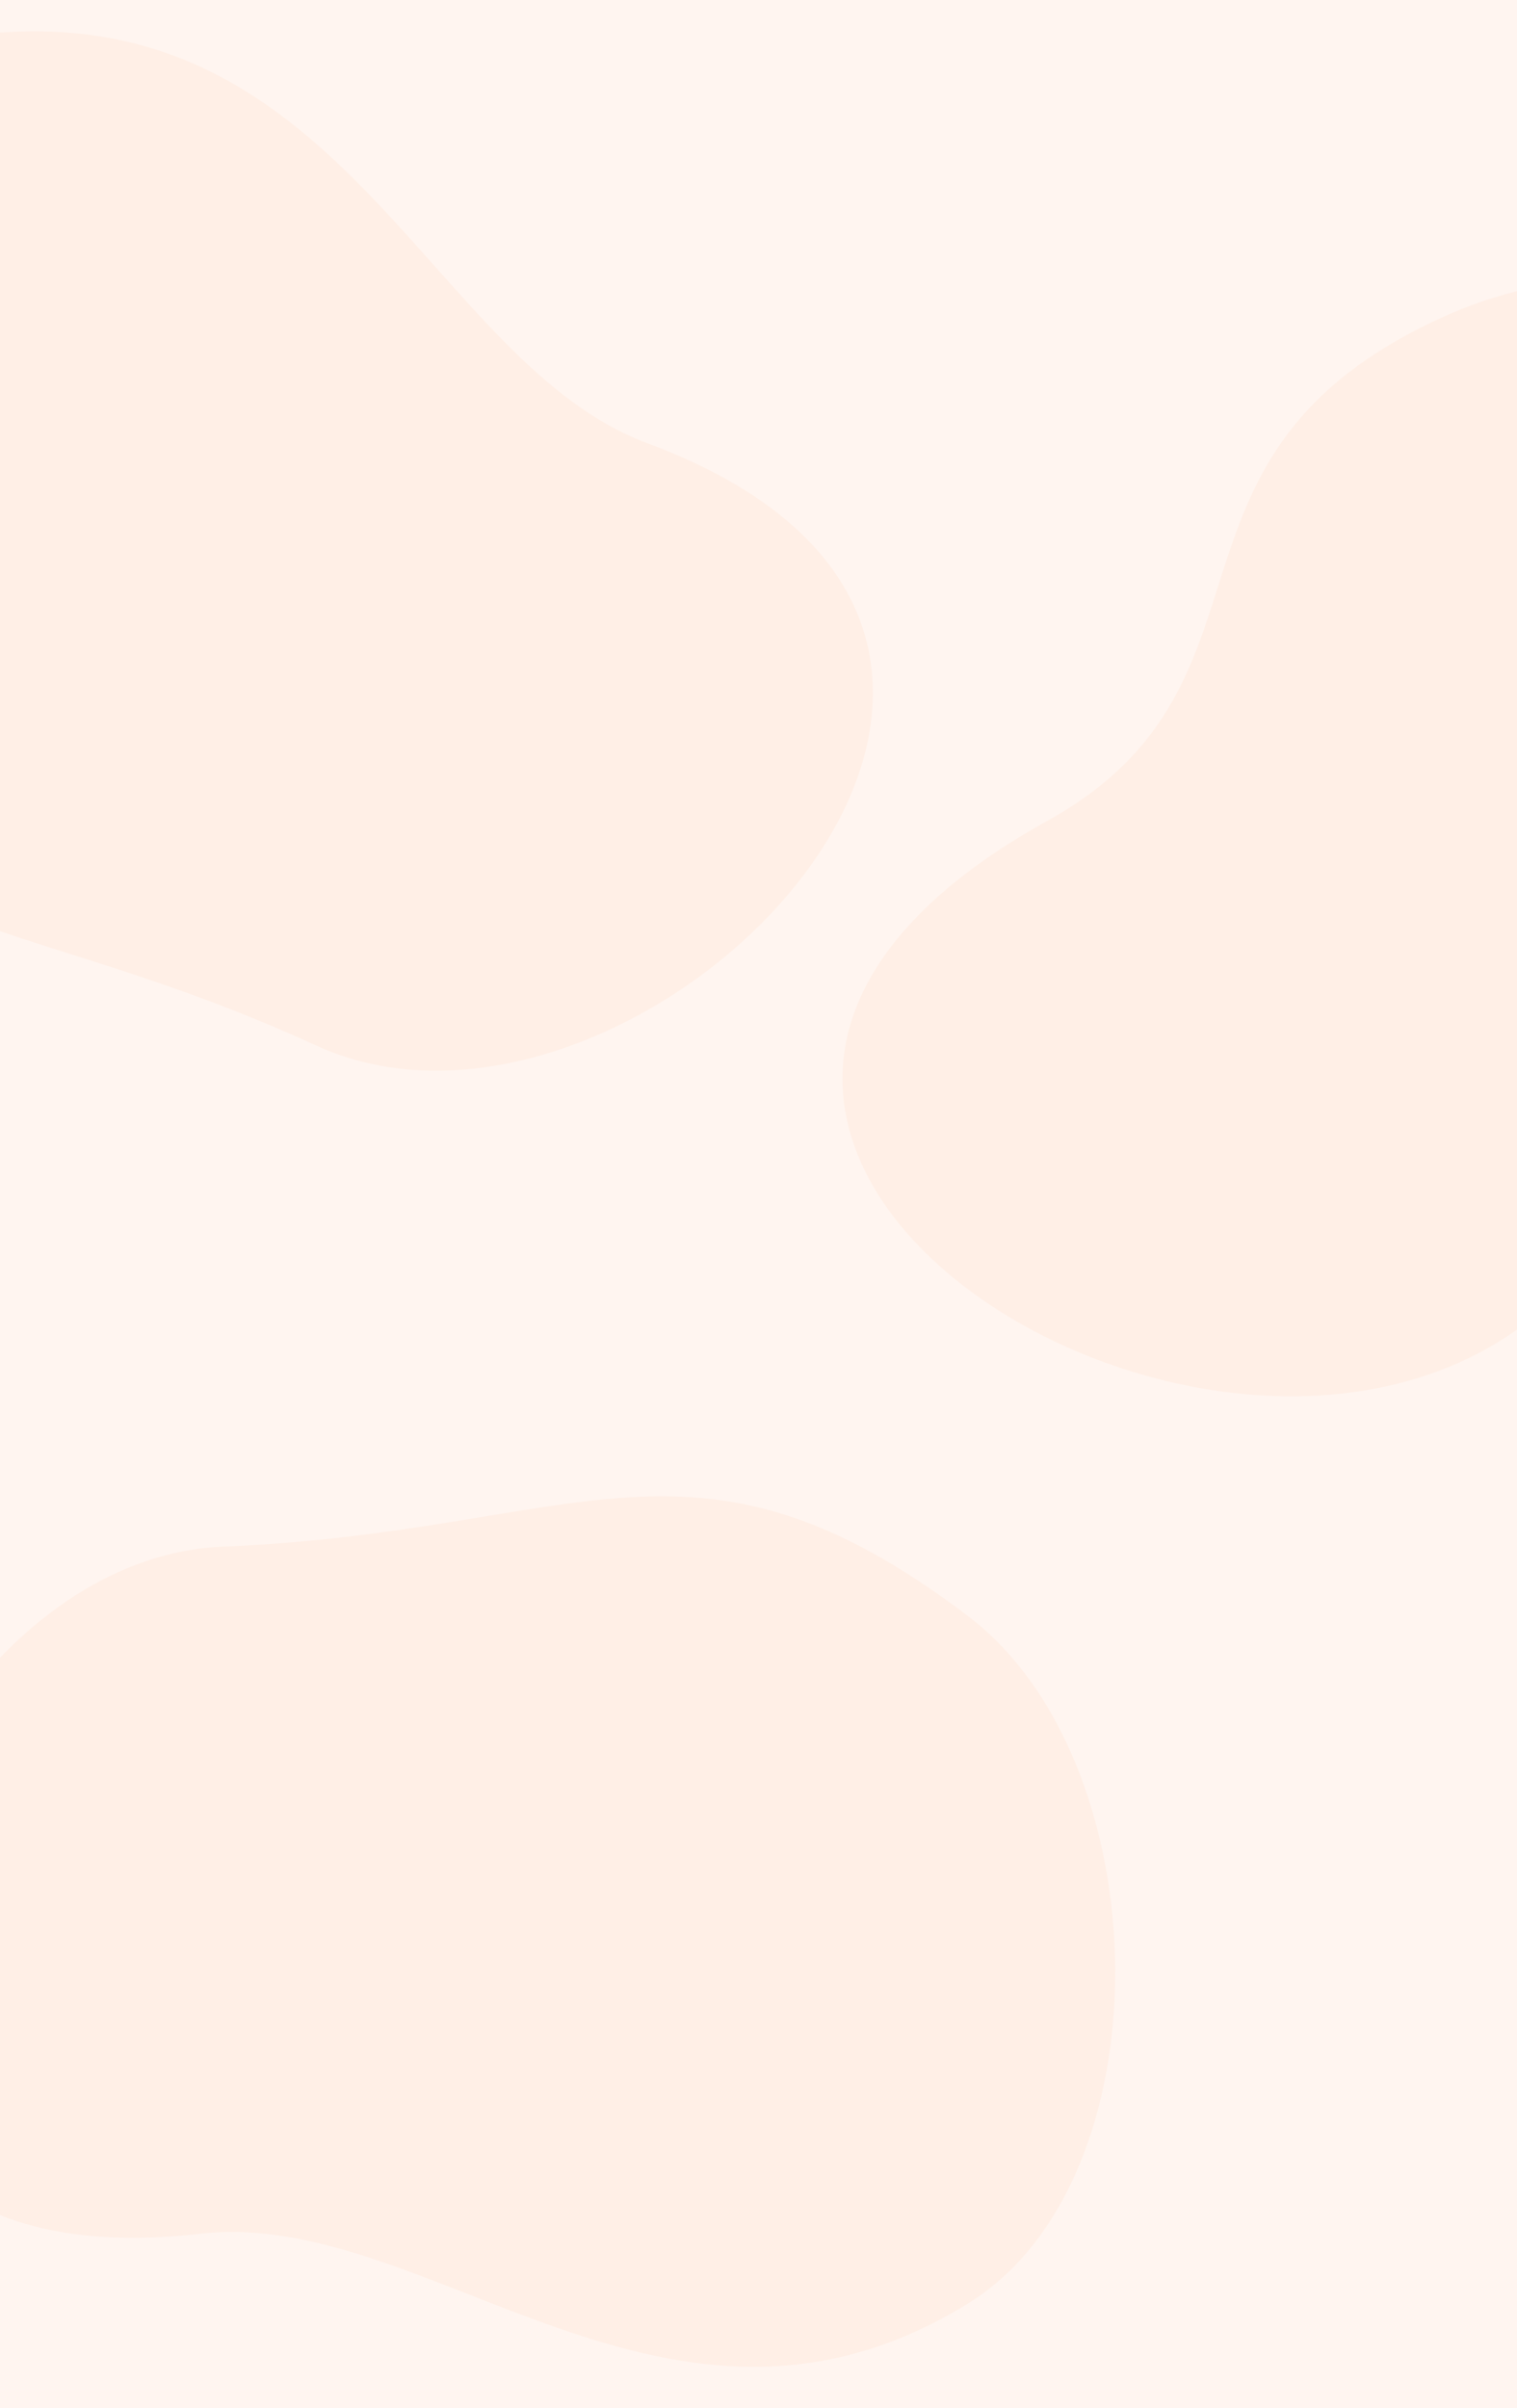 <svg width="387" height="614" viewBox="0 0 387 614" fill="none" xmlns="http://www.w3.org/2000/svg">
<rect x="0" y="0" width="387" height="614" fill="#333333" stroke="none"/>
<g clip-path="url(#clip0_172_3436)">
<rect width="387" height="614" fill="#FFF5F0"/>
<path d="M370.089 79.95C289.182 115.332 331.22 173.855 267.176 209.281C106.731 298.057 361.786 433.723 417.701 299.54C440.268 245.385 532.765 226.838 528.798 137.32C526.139 77.413 426.629 55.221 370.089 79.95Z" fill="#FFEFE6"/>
<path d="M246.936 412.022C176.698 358.737 147.971 390.628 56.914 394.317C-34.144 398.007 -93.269 586.139 51.174 569.502C109.471 562.786 170.628 634.377 246.936 587.304C298.002 555.798 296.023 449.258 246.936 412.022Z" fill="#FFEFE6"/>
<path d="M-80.706 164.645C-42.252 243.979 -2.191 228.575 80.647 266.562C163.484 304.549 301.466 163.658 165.173 113.012C110.166 92.572 88.105 1.037 -1.251 8.406C-61.051 13.34 -107.581 109.203 -80.706 164.645Z" fill="#FFEFE6"/>
</g>
<defs>
<clipPath id="clip0_172_3436">
<rect width="387" height="614" fill="white"/>
</clipPath>
</defs>
</svg>
